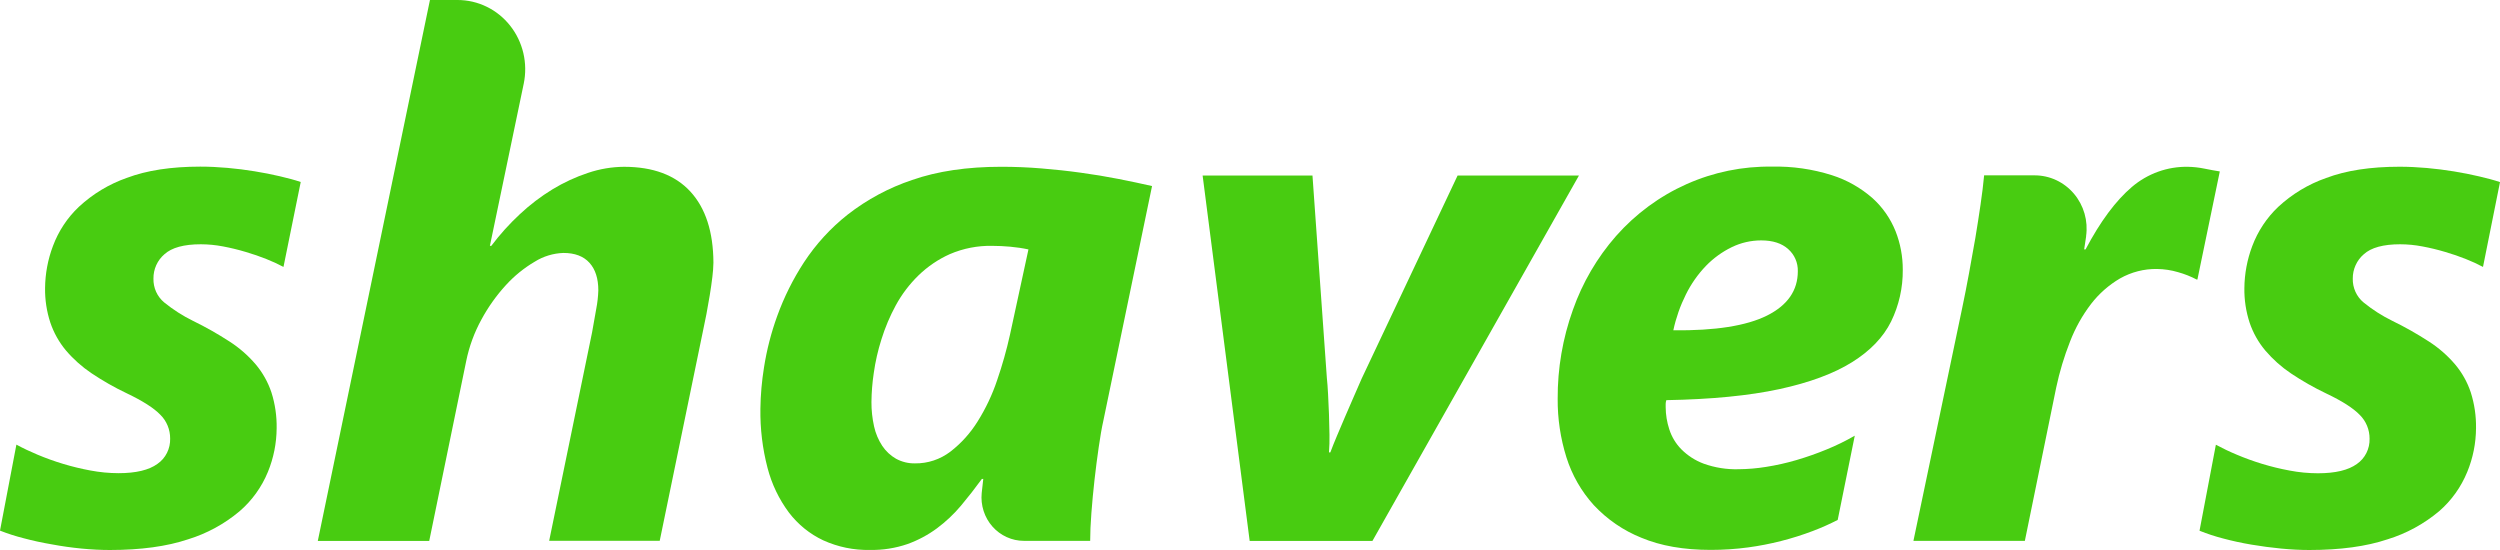 <svg width="100" height="22" viewBox="0 0 100 22" fill="none" xmlns="http://www.w3.org/2000/svg">
<path d="M11.339 10.677C11.117 10.559 10.889 10.454 10.656 10.362C10.396 10.258 10.118 10.162 9.827 10.077C9.53 9.988 9.23 9.915 8.927 9.858C8.632 9.801 8.333 9.772 8.034 9.771C7.355 9.771 6.869 9.904 6.576 10.171C6.437 10.29 6.326 10.438 6.25 10.606C6.174 10.774 6.136 10.957 6.138 11.142C6.133 11.325 6.17 11.506 6.244 11.672C6.319 11.837 6.43 11.983 6.569 12.098C6.924 12.386 7.31 12.633 7.719 12.834C8.223 13.079 8.711 13.356 9.183 13.662C9.573 13.913 9.926 14.221 10.229 14.576C10.506 14.905 10.719 15.285 10.857 15.696C11.004 16.159 11.074 16.643 11.066 17.13C11.062 17.728 10.944 18.32 10.718 18.872C10.468 19.483 10.078 20.025 9.582 20.451C8.976 20.96 8.276 21.341 7.525 21.572C6.674 21.857 5.63 22 4.394 22C4.04 22 3.663 21.981 3.264 21.943C2.864 21.904 2.469 21.849 2.077 21.775C1.688 21.709 1.313 21.628 0.956 21.532C0.631 21.45 0.312 21.348 0 21.225L0.656 17.785C0.928 17.932 1.207 18.065 1.492 18.183C2.175 18.471 2.886 18.684 3.613 18.819C3.985 18.89 4.363 18.926 4.742 18.927C5.438 18.927 5.957 18.803 6.297 18.556C6.459 18.445 6.59 18.294 6.679 18.116C6.768 17.939 6.812 17.741 6.806 17.542C6.807 17.365 6.773 17.19 6.706 17.027C6.639 16.864 6.541 16.716 6.416 16.593C6.155 16.321 5.704 16.034 5.064 15.729C4.578 15.498 4.11 15.231 3.662 14.931C3.281 14.675 2.936 14.368 2.637 14.017C2.363 13.689 2.151 13.311 2.013 12.903C1.867 12.457 1.796 11.989 1.803 11.519C1.809 10.945 1.915 10.377 2.118 9.841C2.341 9.243 2.696 8.706 3.156 8.272C3.712 7.757 4.364 7.363 5.074 7.115C5.869 6.815 6.848 6.665 8.011 6.665C8.363 6.665 8.73 6.683 9.098 6.715C9.466 6.747 9.832 6.794 10.186 6.852C10.54 6.909 10.873 6.975 11.192 7.05C11.512 7.125 11.788 7.198 12.029 7.28L11.339 10.677Z" fill="#48CC11"/>
<path d="M28.537 10.505C28.533 10.696 28.519 10.886 28.495 11.076C28.466 11.314 28.432 11.561 28.39 11.811C28.349 12.062 28.304 12.318 28.258 12.56C28.212 12.803 28.169 13.011 28.131 13.181L26.389 21.631H21.967L23.683 13.296C23.739 12.991 23.794 12.677 23.85 12.353C23.897 12.11 23.925 11.864 23.933 11.617C23.933 11.14 23.815 10.773 23.578 10.511C23.341 10.249 22.994 10.118 22.539 10.118C22.132 10.131 21.736 10.251 21.389 10.468C20.962 10.719 20.574 11.034 20.238 11.402C19.859 11.816 19.53 12.277 19.261 12.774C18.974 13.295 18.767 13.858 18.648 14.444L17.169 21.637H12.712L17.198 9.40846e-08H18.302C18.705 -0 19.104 0.092 19.468 0.27C19.832 0.447 20.152 0.706 20.406 1.027C20.66 1.348 20.84 1.723 20.934 2.124C21.028 2.526 21.033 2.943 20.949 3.347L19.596 9.834H19.652C19.994 9.38 20.375 8.957 20.789 8.572C21.192 8.194 21.631 7.859 22.1 7.573C22.549 7.3 23.026 7.079 23.522 6.915C23.986 6.758 24.471 6.676 24.96 6.672C26.123 6.672 27.009 7.003 27.617 7.665C28.224 8.327 28.531 9.274 28.537 10.505Z" fill="#48CC11"/>
<path d="M44.137 16.814C44.071 17.108 44.009 17.465 43.949 17.885C43.888 18.304 43.832 18.738 43.781 19.19C43.729 19.642 43.689 20.084 43.656 20.514C43.623 20.944 43.607 21.32 43.607 21.634H40.957C40.72 21.634 40.485 21.583 40.268 21.484C40.051 21.386 39.856 21.241 39.697 21.061C39.538 20.881 39.418 20.669 39.344 20.438C39.27 20.207 39.244 19.963 39.268 19.721C39.291 19.497 39.312 19.311 39.331 19.157H39.275C39.005 19.528 38.726 19.885 38.438 20.229C38.153 20.568 37.829 20.872 37.475 21.135C37.114 21.401 36.717 21.612 36.297 21.763C35.814 21.928 35.307 22.007 34.798 21.998C34.155 22.011 33.517 21.88 32.929 21.613C32.39 21.36 31.919 20.978 31.555 20.499C31.16 19.969 30.871 19.366 30.703 18.722C30.5 17.948 30.404 17.148 30.416 16.346C30.424 15.793 30.472 15.242 30.56 14.697C30.67 13.994 30.848 13.304 31.09 12.637C31.363 11.883 31.721 11.165 32.157 10.496C32.636 9.766 33.227 9.12 33.908 8.583C34.686 7.977 35.558 7.509 36.487 7.199C37.496 6.847 38.684 6.671 40.051 6.671C40.581 6.671 41.114 6.692 41.648 6.736C42.183 6.779 42.711 6.836 43.23 6.908C43.746 6.978 44.245 7.061 44.73 7.156C45.214 7.251 45.664 7.347 46.082 7.442L44.137 16.814ZM40.426 9.869C40.166 9.846 39.92 9.834 39.688 9.834C39.109 9.822 38.534 9.934 38 10.162C37.533 10.37 37.106 10.66 36.737 11.018C36.379 11.367 36.073 11.77 35.832 12.212C35.596 12.646 35.404 13.102 35.257 13.575C35.117 14.015 35.014 14.467 34.95 14.925C34.893 15.307 34.862 15.693 34.858 16.08C34.856 16.409 34.892 16.737 34.963 17.058C35.024 17.336 35.136 17.6 35.291 17.836C35.434 18.049 35.622 18.224 35.842 18.35C36.076 18.477 36.337 18.541 36.602 18.535C37.112 18.542 37.61 18.376 38.018 18.064C38.448 17.732 38.816 17.323 39.105 16.858C39.43 16.34 39.693 15.785 39.887 15.203C40.092 14.608 40.263 14.003 40.399 13.389L41.138 9.977C40.901 9.926 40.661 9.891 40.419 9.869H40.426Z" fill="#48CC11"/>
<path d="M54.897 21.638H49.987L48.105 7.022H52.499L53.074 15.114C53.093 15.295 53.11 15.513 53.123 15.771C53.136 16.028 53.149 16.294 53.159 16.57C53.169 16.845 53.175 17.12 53.179 17.39C53.184 17.626 53.177 17.862 53.159 18.097H53.213C53.288 17.897 53.376 17.676 53.479 17.433C53.583 17.19 53.688 16.939 53.8 16.677C53.912 16.415 54.024 16.153 54.141 15.891C54.257 15.629 54.366 15.381 54.468 15.142L58.304 7.021H63.158L54.897 21.638Z" fill="#48CC11"/>
<path d="M76.111 10.79C76.118 11.509 75.958 12.218 75.644 12.86C75.332 13.489 74.812 14.032 74.081 14.488C73.351 14.944 72.382 15.303 71.174 15.565C69.965 15.826 68.458 15.974 66.654 16.006C66.638 16.053 66.628 16.103 66.627 16.153V16.288C66.629 16.589 66.678 16.887 66.771 17.171C66.867 17.473 67.032 17.747 67.252 17.97C67.508 18.227 67.814 18.424 68.151 18.548C68.599 18.708 69.071 18.783 69.545 18.769C69.912 18.766 70.278 18.735 70.641 18.676C71.048 18.612 71.451 18.522 71.847 18.406C72.261 18.285 72.668 18.142 73.068 17.977C73.454 17.82 73.829 17.636 74.191 17.427L73.508 20.797C73.186 20.963 72.855 21.11 72.517 21.238C71.681 21.556 70.813 21.776 69.929 21.896C69.432 21.963 68.931 21.996 68.43 21.996C67.351 21.996 66.427 21.834 65.655 21.51C64.935 21.222 64.285 20.776 63.751 20.204C63.254 19.656 62.88 19.003 62.656 18.291C62.419 17.534 62.301 16.744 62.307 15.95C62.301 14.738 62.507 13.535 62.915 12.397C63.298 11.308 63.884 10.305 64.64 9.443C65.427 8.552 66.39 7.843 67.466 7.364C68.542 6.885 69.705 6.647 70.878 6.665C71.69 6.646 72.5 6.762 73.276 7.008C73.874 7.198 74.428 7.511 74.904 7.929C75.306 8.292 75.621 8.745 75.824 9.253C76.016 9.742 76.113 10.264 76.111 10.79ZM71.913 10.848C71.917 10.681 71.885 10.515 71.818 10.362C71.752 10.21 71.653 10.074 71.529 9.965C71.273 9.733 70.913 9.616 70.448 9.616C70.04 9.616 69.638 9.708 69.269 9.887C68.885 10.074 68.536 10.327 68.237 10.636C67.914 10.972 67.644 11.357 67.436 11.778C67.209 12.232 67.039 12.714 66.933 13.212C68.606 13.231 69.855 13.034 70.678 12.624C71.501 12.213 71.913 11.621 71.913 10.848Z" fill="#48CC11"/>
<path d="M87.896 11.182H87.869C87.631 11.057 87.382 10.959 87.124 10.887C86.85 10.806 86.566 10.763 86.28 10.759C85.764 10.751 85.254 10.882 84.802 11.137C84.355 11.398 83.962 11.744 83.643 12.157C83.293 12.615 83.009 13.123 82.801 13.664C82.567 14.258 82.382 14.872 82.249 15.498L80.994 21.635H76.537L78.489 12.315C78.583 11.873 78.673 11.407 78.761 10.93C78.849 10.453 78.933 9.986 79.013 9.525C79.092 9.064 79.156 8.619 79.221 8.191C79.286 7.762 79.33 7.371 79.365 7.014H81.386C81.684 7.014 81.979 7.079 82.25 7.206C82.521 7.333 82.762 7.518 82.957 7.748C83.152 7.979 83.297 8.249 83.381 8.542C83.465 8.835 83.486 9.142 83.444 9.444C83.443 9.45 83.443 9.457 83.444 9.463L83.366 9.977H83.422C84.01 8.862 84.628 8.029 85.278 7.476C85.907 6.941 86.703 6.656 87.521 6.672C87.737 6.676 87.953 6.7 88.165 6.743C88.396 6.79 88.606 6.828 88.792 6.858L87.896 11.182Z" fill="#48CC11"/>
<path d="M99.32 10.677C99.098 10.559 98.869 10.454 98.636 10.362C98.375 10.257 98.099 10.162 97.806 10.077C97.508 9.988 97.206 9.915 96.9 9.858C96.606 9.801 96.307 9.772 96.008 9.771C95.329 9.771 94.844 9.904 94.551 10.171C94.412 10.289 94.301 10.438 94.225 10.606C94.148 10.774 94.11 10.957 94.111 11.142C94.106 11.325 94.143 11.506 94.218 11.672C94.293 11.838 94.404 11.983 94.543 12.098C94.898 12.387 95.284 12.633 95.693 12.834C96.197 13.079 96.686 13.356 97.158 13.662C97.548 13.913 97.901 14.221 98.204 14.576C98.481 14.905 98.694 15.285 98.831 15.696C98.978 16.159 99.049 16.643 99.041 17.13C99.037 17.729 98.919 18.32 98.692 18.872C98.443 19.483 98.056 20.024 97.562 20.451C96.955 20.96 96.256 21.341 95.504 21.572C94.654 21.857 93.611 22 92.373 22C92.02 22 91.644 21.981 91.245 21.943C90.843 21.904 90.45 21.851 90.058 21.785C89.667 21.719 89.294 21.638 88.936 21.542C88.611 21.459 88.292 21.354 87.981 21.229L88.635 17.789C88.908 17.936 89.188 18.07 89.473 18.188C89.802 18.327 90.138 18.449 90.48 18.553C90.844 18.664 91.214 18.754 91.588 18.823C91.961 18.895 92.339 18.93 92.718 18.931C93.415 18.931 93.933 18.807 94.274 18.56C94.436 18.449 94.567 18.298 94.656 18.121C94.745 17.943 94.789 17.746 94.783 17.547C94.784 17.369 94.749 17.194 94.682 17.031C94.615 16.868 94.516 16.721 94.392 16.598C94.131 16.326 93.68 16.038 93.039 15.734C92.553 15.502 92.085 15.235 91.637 14.935C91.256 14.679 90.912 14.372 90.612 14.021C90.337 13.694 90.124 13.316 89.985 12.908C89.839 12.461 89.768 11.993 89.775 11.523C89.781 10.949 89.887 10.381 90.089 9.846C90.313 9.248 90.669 8.711 91.128 8.276C91.684 7.761 92.336 7.367 93.046 7.12C93.841 6.819 94.819 6.669 95.982 6.669C96.335 6.669 96.701 6.687 97.07 6.719C97.439 6.752 97.805 6.799 98.157 6.856C98.509 6.914 98.846 6.98 99.163 7.055C99.481 7.13 99.758 7.202 100 7.284L99.32 10.677Z" fill="#48CC11"/>
</svg>
